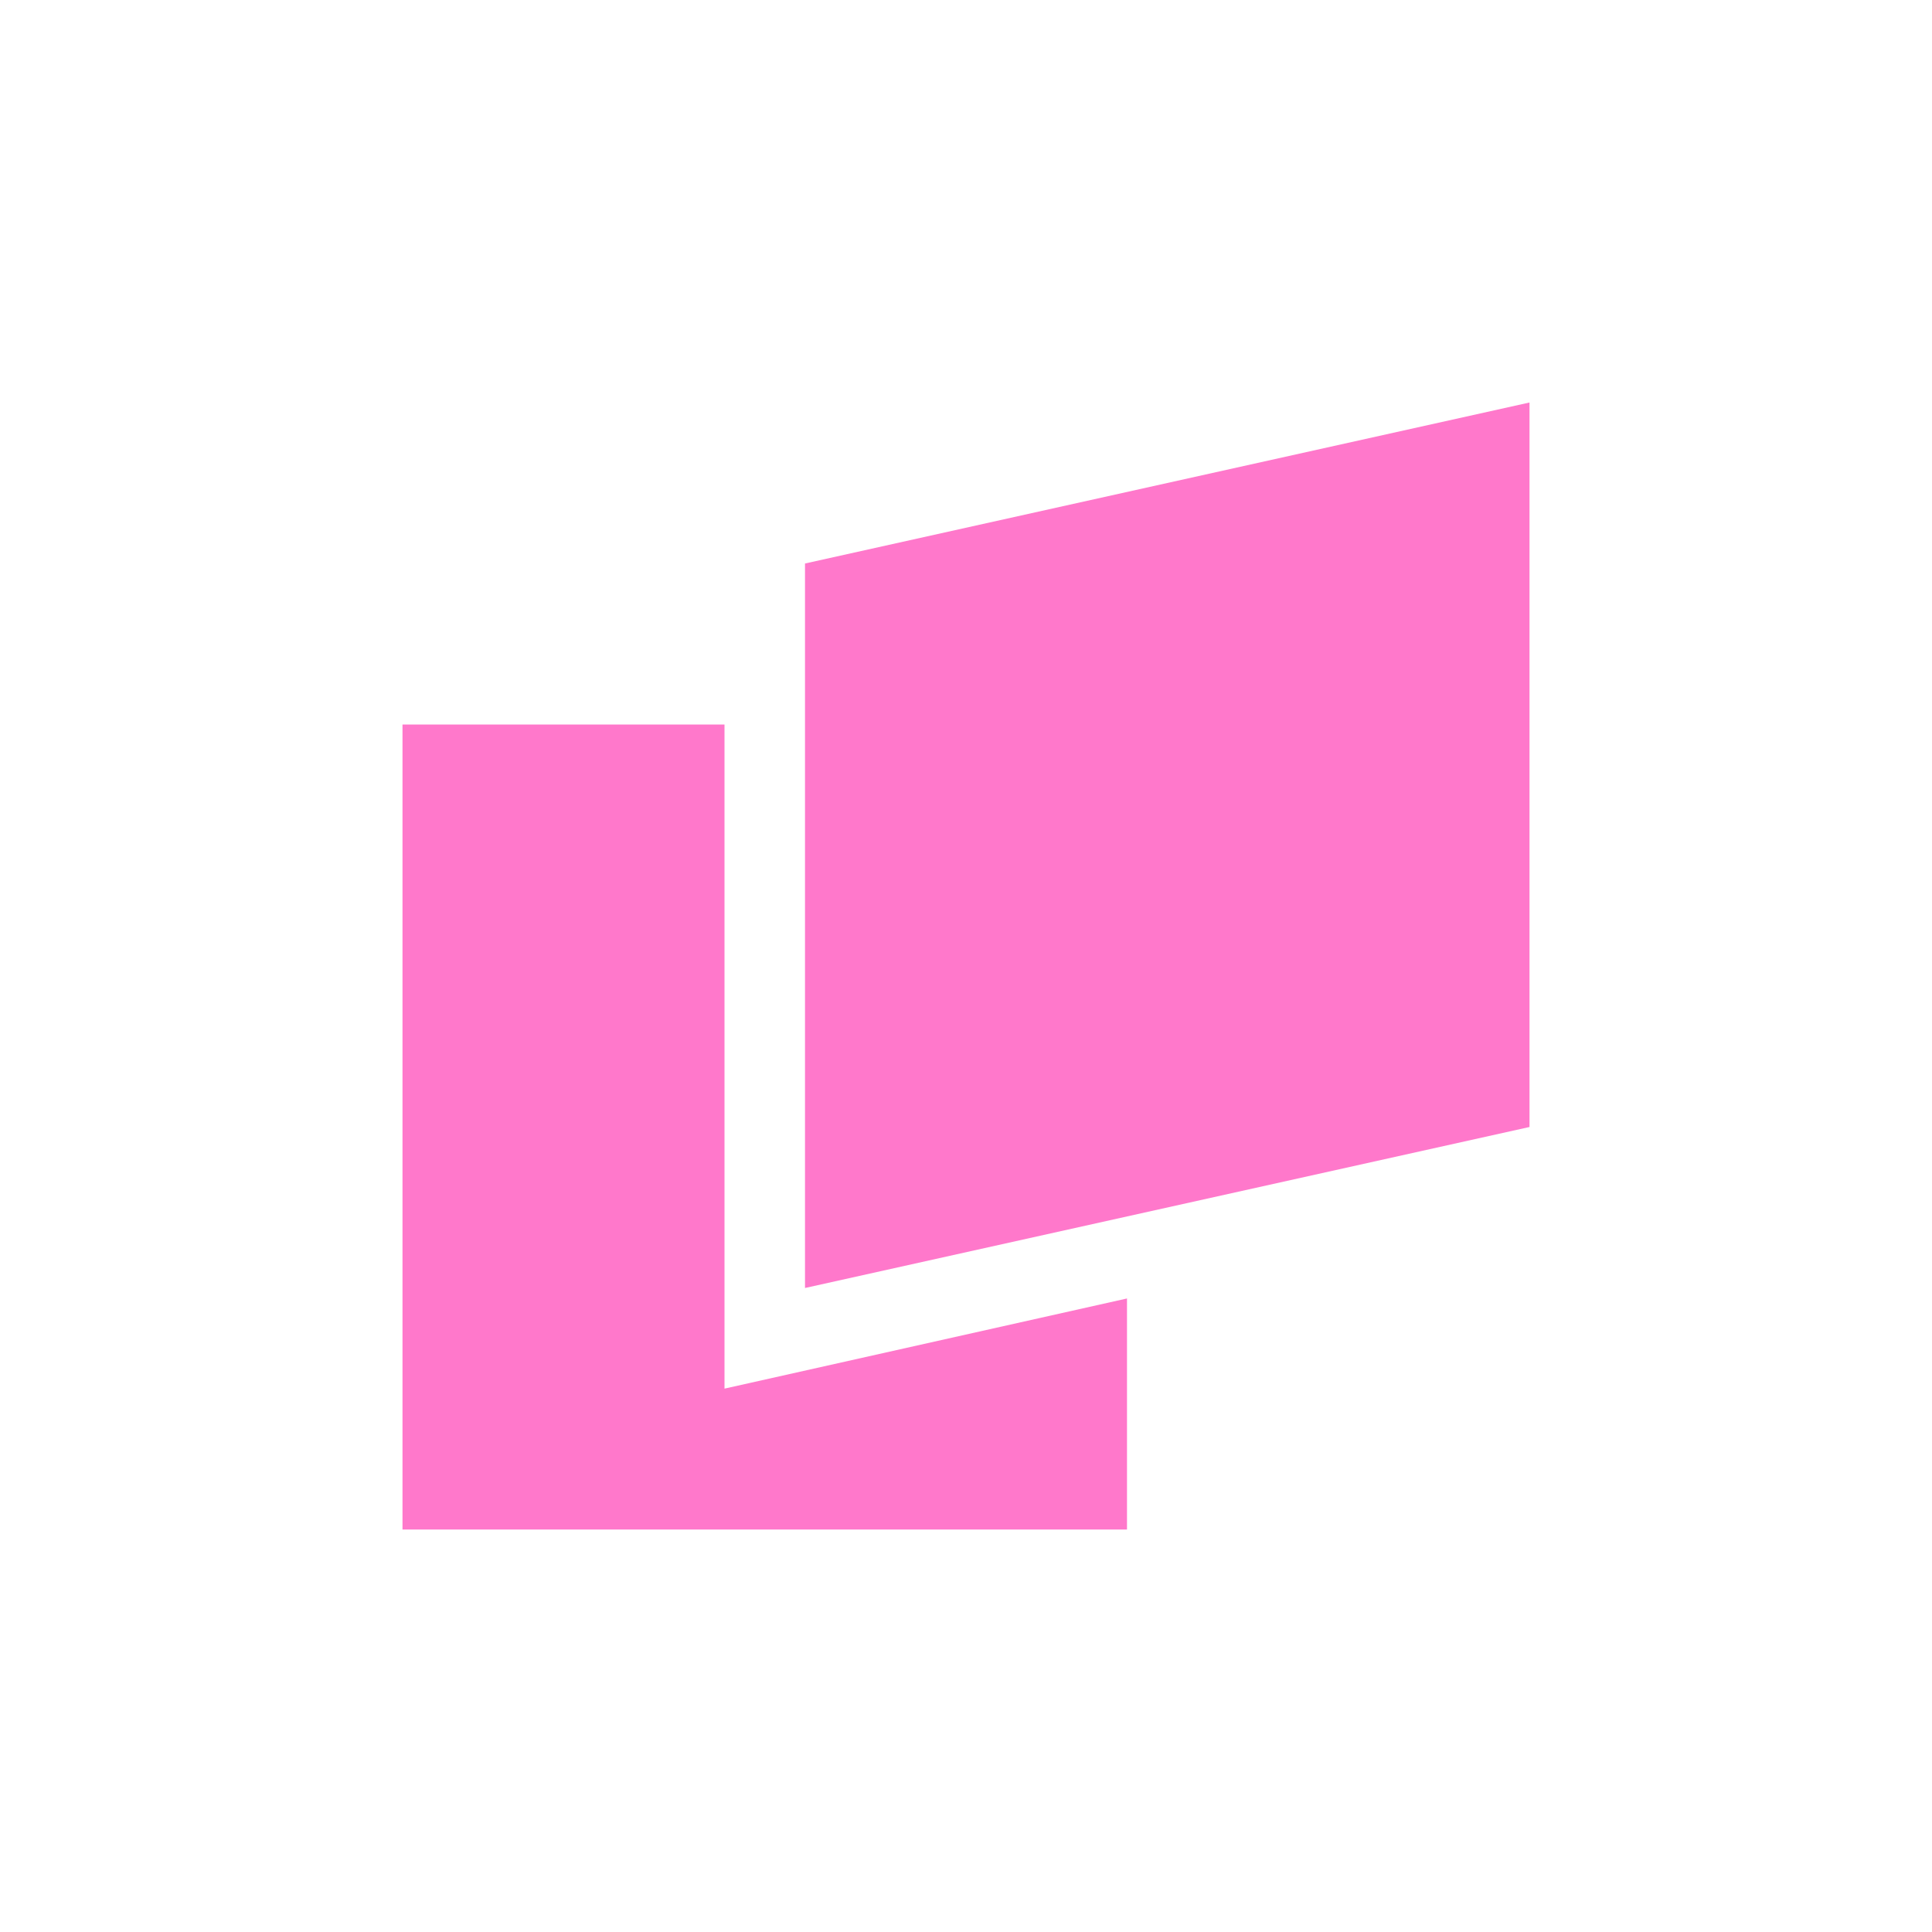 <svg xmlns="http://www.w3.org/2000/svg" width="24" height="24"><defs><style id="current-color-scheme"></style></defs><path d="M19 5l-9 2v9l9-2V5zM5 9v10h9v-2.87l-5 1.12V9H5z" fill="currentColor" color="#ff78cb"/></svg>
